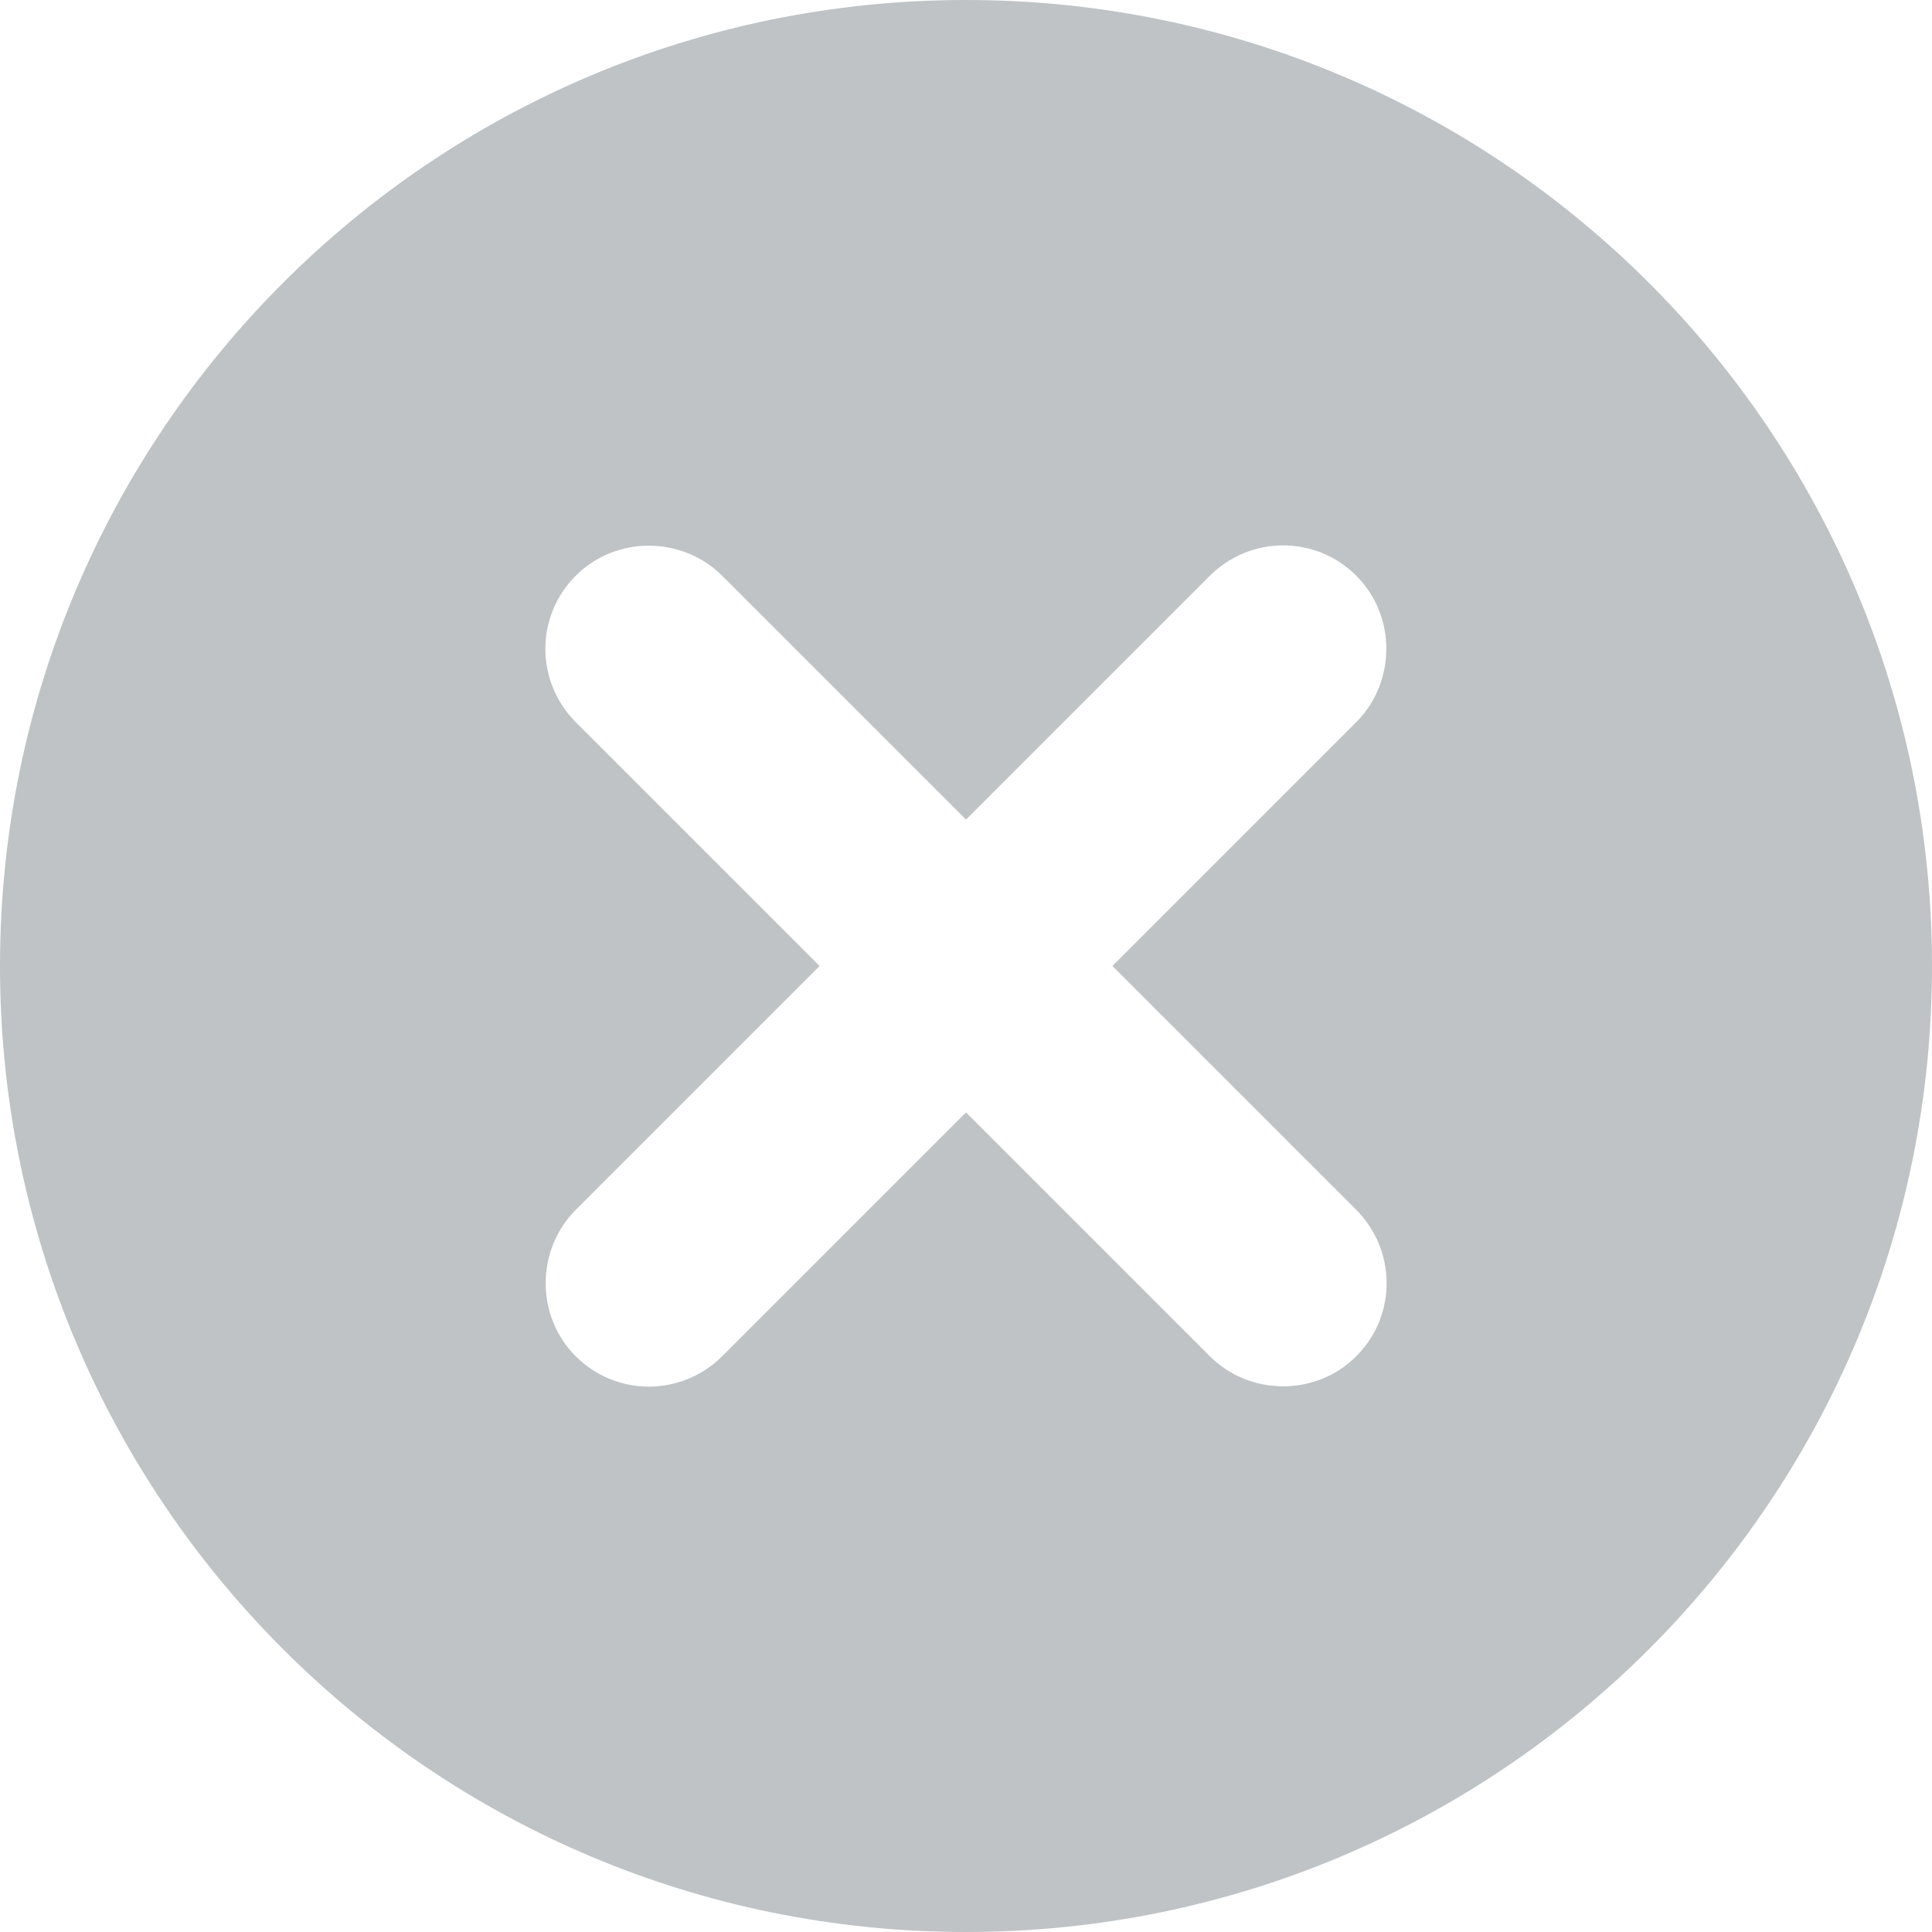 <?xml version="1.0" encoding="UTF-8"?>
<svg width="14px" height="14px" viewBox="0 0 14 14" version="1.1" xmlns="http://www.w3.org/2000/svg" xmlns:xlink="http://www.w3.org/1999/xlink">
    <!-- Generator: Sketch 41.2 (35397) - http://www.bohemiancoding.com/sketch -->
    <title>ico/clear</title>
    <desc>Created with Sketch.</desc>
    <defs></defs>
    <g id="Symbols" stroke="none" stroke-width="1" fill="none" fill-rule="evenodd">
        <g id="ico/clear" fill="#BFC3C5">
            <path d="M8.061,7 L9.827,5.234 C10.116,4.945 10.121,4.464 9.828,4.172 C9.533,3.877 9.06,3.88 8.766,4.173 L7,5.939 L5.234,4.173 C4.945,3.884 4.464,3.879 4.172,4.172 C3.877,4.467 3.88,4.94 4.173,5.234 L5.939,7 L4.173,8.766 C3.884,9.055 3.879,9.536 4.172,9.828 C4.467,10.123 4.94,10.12 5.234,9.827 L7,8.061 L8.766,9.827 C9.055,10.116 9.536,10.121 9.828,9.828 C10.123,9.533 10.12,9.06 9.827,8.766 L8.061,7 Z M7,14 C10.866,14 14,10.866 14,7 C14,3.134 10.866,0 7,0 C3.134,0 0,3.134 0,7 C0,10.866 3.134,14 7,14 Z" id="Clear"></path>
        </g>
    </g>
</svg>